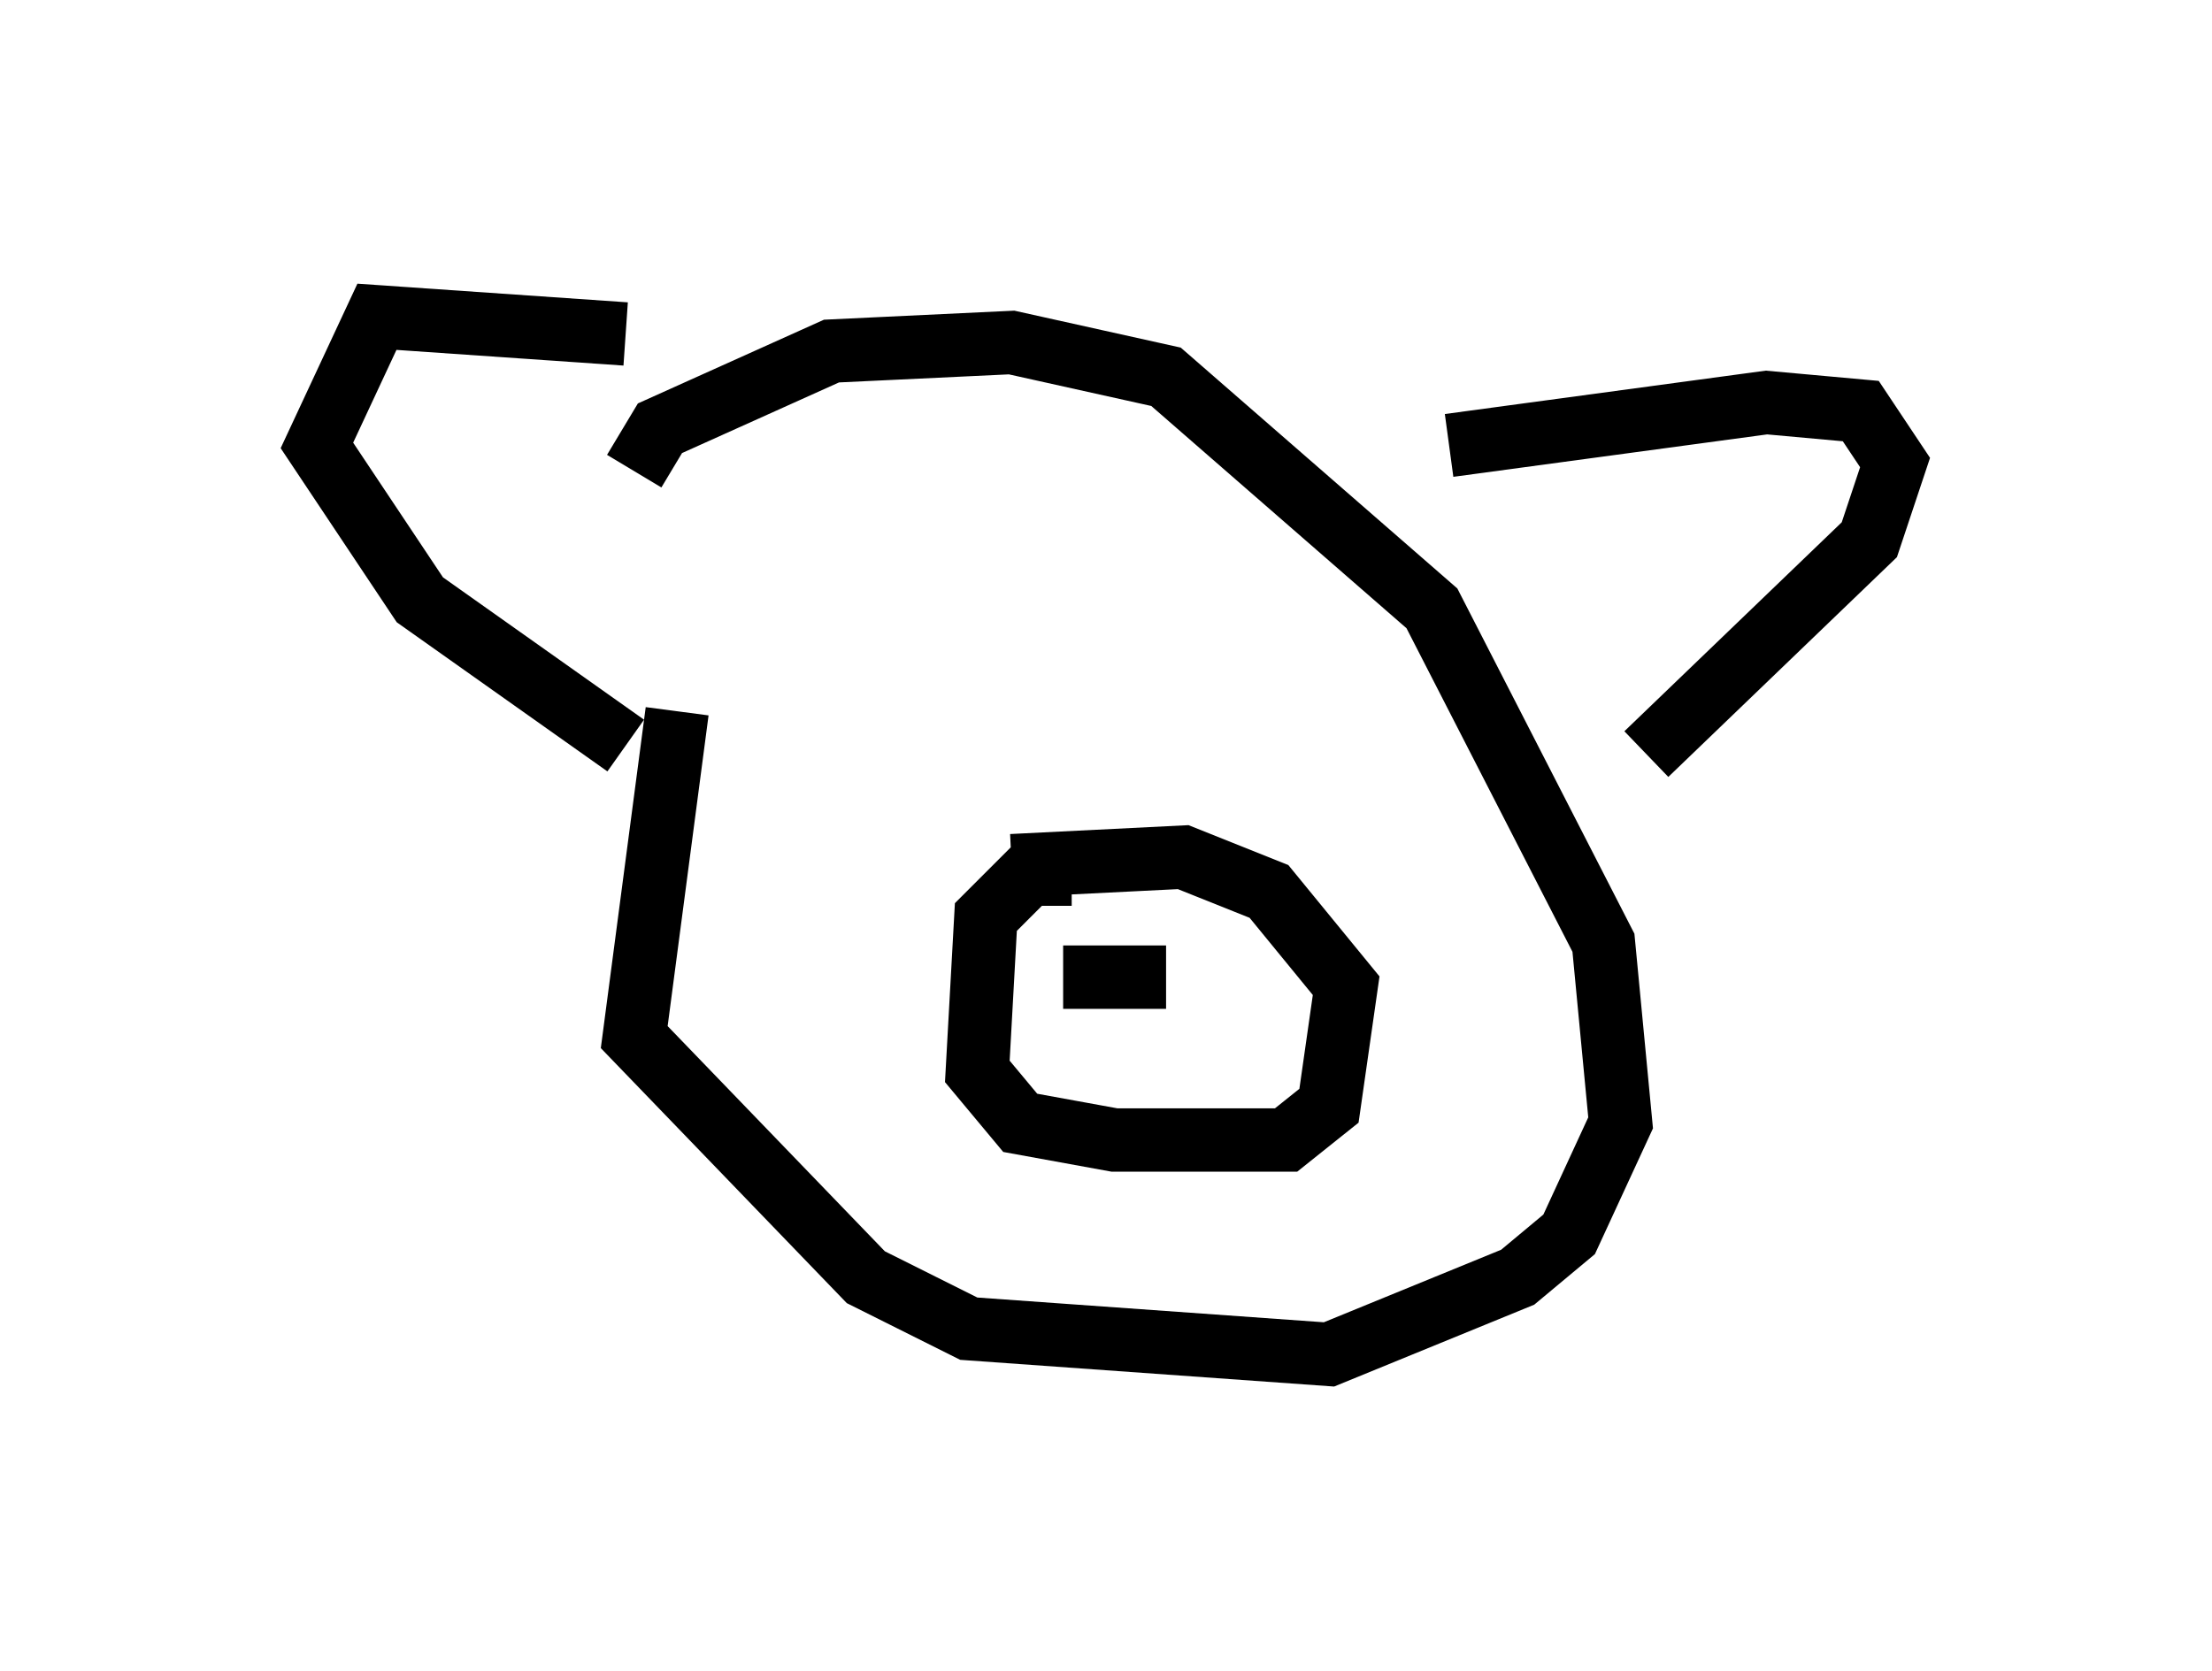 <?xml version="1.0" encoding="utf-8" ?>
<svg baseProfile="full" height="26.373" version="1.1" width="34.898" xmlns="http://www.w3.org/2000/svg" xmlns:ev="http://www.w3.org/2001/xml-events" xmlns:xlink="http://www.w3.org/1999/xlink"><defs /><rect fill="white" height="26.373" width="34.898" x="0" y="0" /><path d="M12.307, 8.112 m-1.624, 3.112 l-0.677, 5.142 3.654, 3.789 l1.624, 0.812 5.683, 0.406 l2.977, -1.218 0.812, -0.677 l0.812, -1.759 -0.271, -2.842 l-2.706, -5.277 -4.195, -3.654 l-2.436, -0.541 -2.842, 0.135 l-2.706, 1.218 -0.406, 0.677 m-0.135, -2.165 l-3.924, -0.271 -0.947, 2.03 l1.624, 2.436 3.248, 2.3 m12.99, -4.736 l5.007, -0.677 1.488, 0.135 l0.541, 0.812 -0.406, 1.218 l-3.518, 3.383 m-9.066, 1.894 l-0.677, 0.0 -0.677, 0.677 l-0.135, 2.436 0.677, 0.812 l1.488, 0.271 2.706, 0.0 l0.677, -0.541 0.271, -1.894 l-1.218, -1.488 -1.353, -0.541 l-2.706, 0.135 m0.812, 1.759 l1.624, 0.0 " fill="none" stroke="black" stroke-width="1" /></svg>